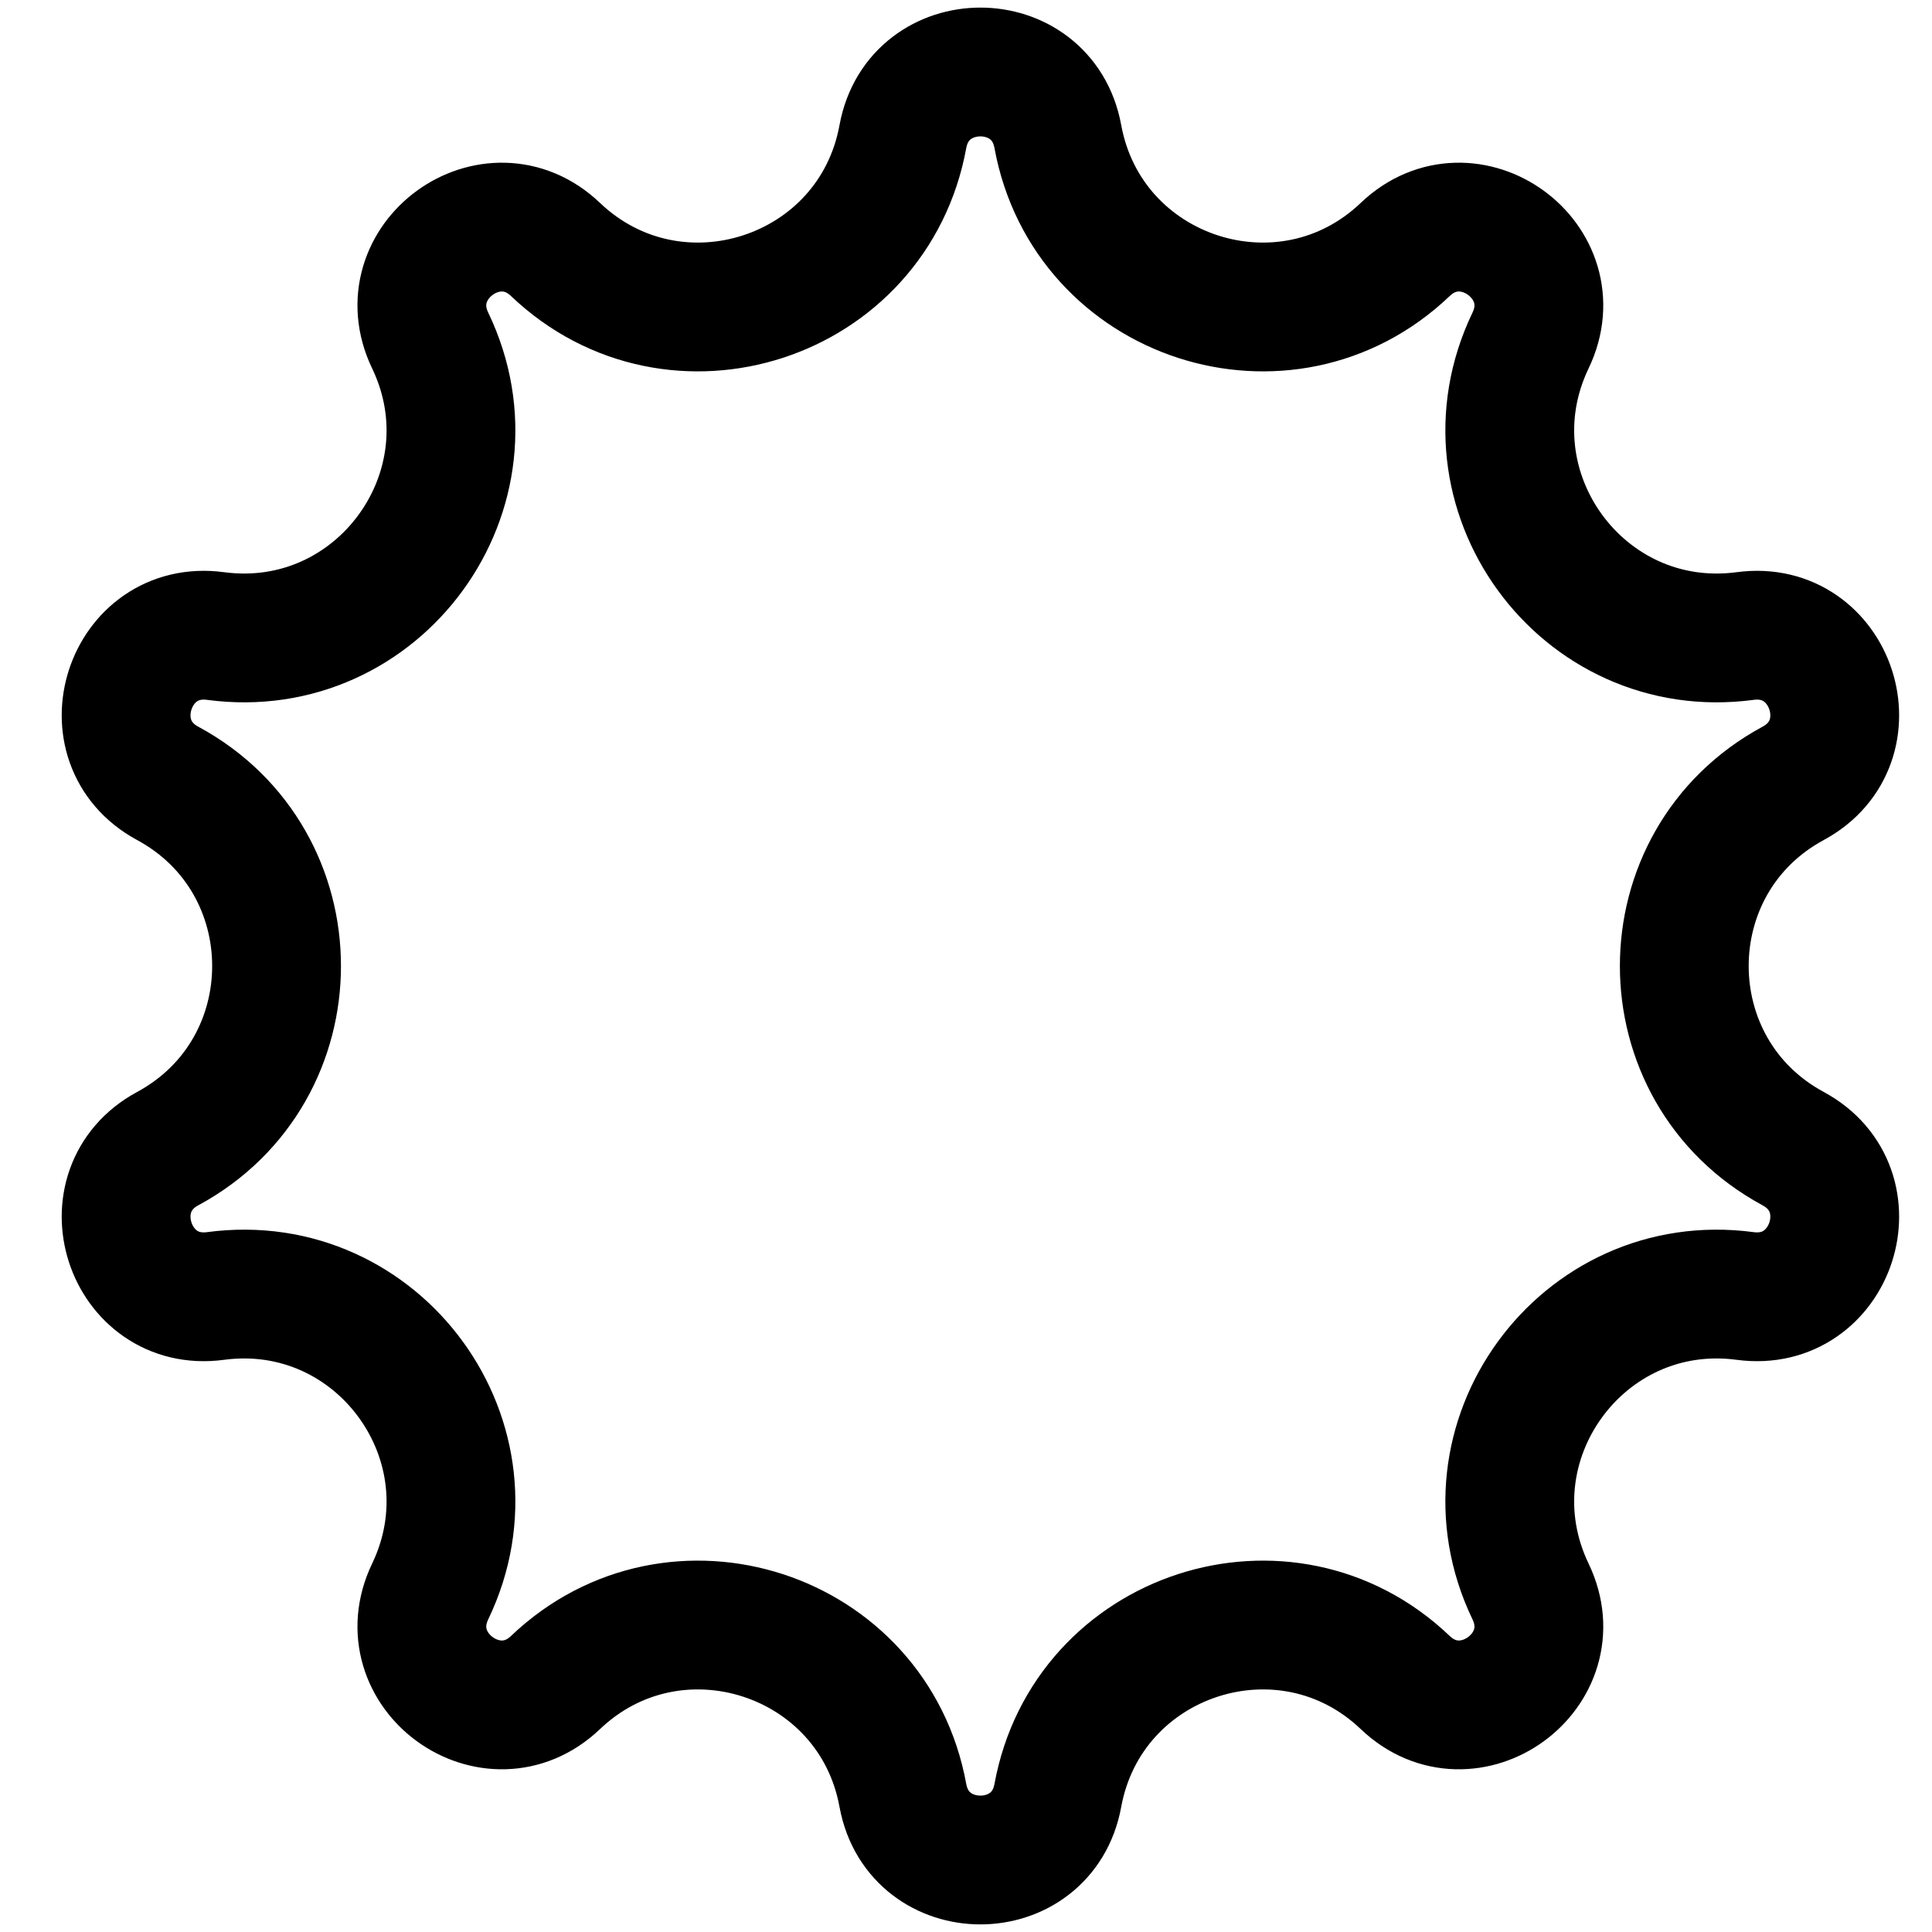 <svg width="15" height="15" viewBox="0 0 15 15" fill="none" xmlns="http://www.w3.org/2000/svg">
<path d="M7.01 1.06C7.133 0.392 8.091 0.392 8.213 1.06C8.444 2.321 9.983 2.821 10.91 1.937C11.402 1.468 12.177 2.031 11.883 2.644C11.329 3.799 12.28 5.108 13.55 4.938C14.224 4.848 14.52 5.759 13.922 6.082C12.795 6.691 12.795 8.309 13.922 8.918C14.52 9.241 14.224 10.152 13.55 10.062C12.28 9.892 11.329 11.201 11.883 12.356C12.177 12.969 11.402 13.532 10.91 13.063C9.983 12.179 8.444 12.679 8.213 13.94C8.091 14.608 7.133 14.608 7.01 13.94C6.78 12.679 5.241 12.179 4.313 13.063C3.821 13.532 3.046 12.969 3.34 12.356C3.894 11.201 2.943 9.892 1.673 10.062C1 10.152 0.704 9.241 1.302 8.918C2.429 8.309 2.429 6.691 1.302 6.082C0.704 5.759 1 4.848 1.673 4.938C2.943 5.108 3.894 3.799 3.34 2.644C3.046 2.031 3.821 1.468 4.313 1.937C5.241 2.821 6.78 2.321 7.01 1.06Z" stroke="black"/>
</svg>
